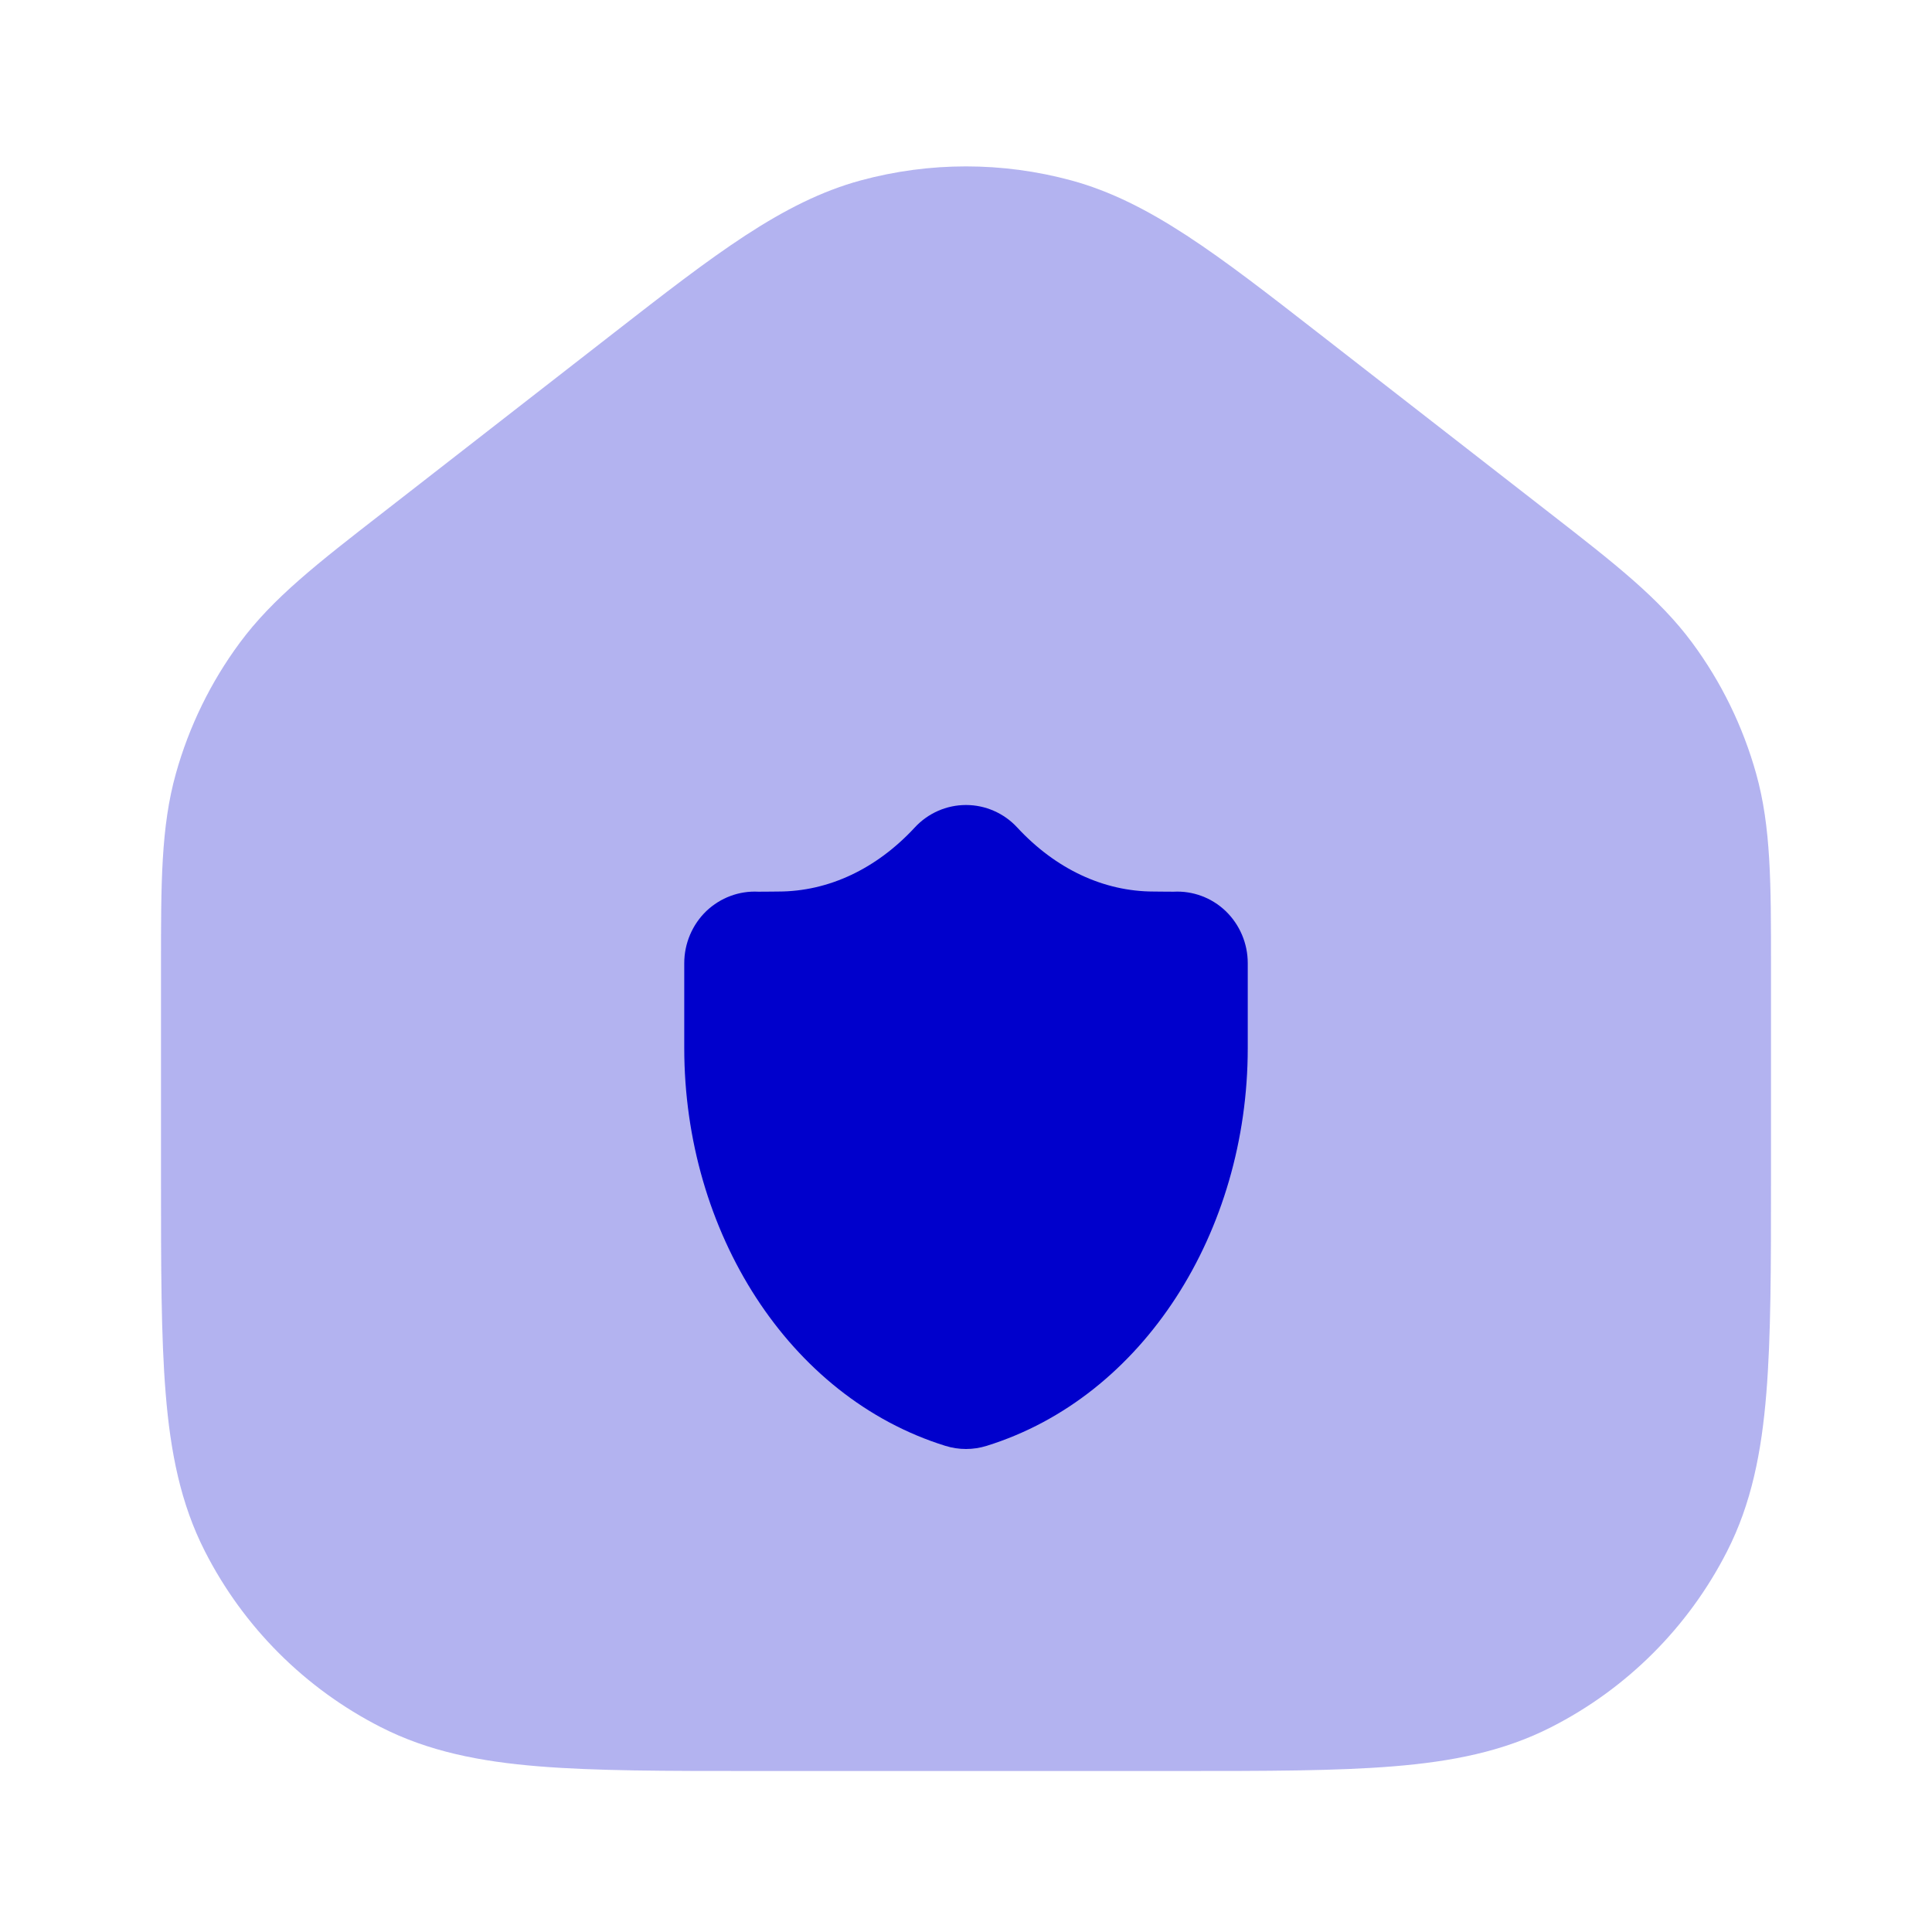 <svg width="24" height="24" viewBox="0 0 24 24" fill="none" xmlns="http://www.w3.org/2000/svg">
<path opacity="0.3" fill-rule="evenodd" clip-rule="evenodd" d="M10.693 2.241C11.549 2.009 12.451 2.009 13.307 2.241C14.28 2.505 15.134 3.17 16.373 4.134L19.25 6.372C20.054 6.997 20.61 7.429 21.02 7.983C21.382 8.472 21.651 9.023 21.815 9.609C22.001 10.272 22 10.977 22 11.995L22 14.643C22 15.727 22 16.601 21.942 17.309C21.883 18.037 21.757 18.678 21.455 19.27C20.976 20.211 20.211 20.976 19.27 21.455C18.678 21.757 18.038 21.883 17.309 21.942C16.601 22 15.727 22 14.643 22H9.357C8.273 22 7.399 22 6.691 21.942C5.963 21.883 5.322 21.757 4.73 21.455C3.789 20.976 3.024 20.211 2.545 19.27C2.243 18.678 2.117 18.037 2.058 17.309C2 16.601 2 15.726 2 14.643L2 11.995C2 10.977 1.999 10.272 2.185 9.609C2.349 9.023 2.618 8.472 2.98 7.983C3.39 7.429 3.946 6.997 4.751 6.372L7.627 4.134C8.866 3.17 9.72 2.505 10.693 2.241Z" fill="#0000CC"/>
<path fill-rule="evenodd" clip-rule="evenodd" d="M12 10C12.241 10 12.472 10.101 12.637 10.28C13.114 10.795 13.71 11.075 14.333 11.075C14.362 11.075 14.393 11.076 14.426 11.076C14.476 11.077 14.529 11.077 14.578 11.077C14.817 11.064 15.051 11.151 15.225 11.317C15.4 11.485 15.5 11.719 15.5 11.964V13.02C15.5 15.299 14.204 17.356 12.256 17.961C12.089 18.013 11.911 18.013 11.744 17.961C9.796 17.356 8.5 15.299 8.5 13.02L8.5 11.965C8.5 11.72 8.6 11.485 8.775 11.317C8.95 11.151 9.183 11.064 9.422 11.077C9.471 11.077 9.524 11.077 9.573 11.076C9.606 11.076 9.638 11.075 9.667 11.075C10.29 11.075 10.886 10.795 11.363 10.28C11.528 10.101 11.759 10 12 10Z" fill="#0000CC"/>
</svg>
